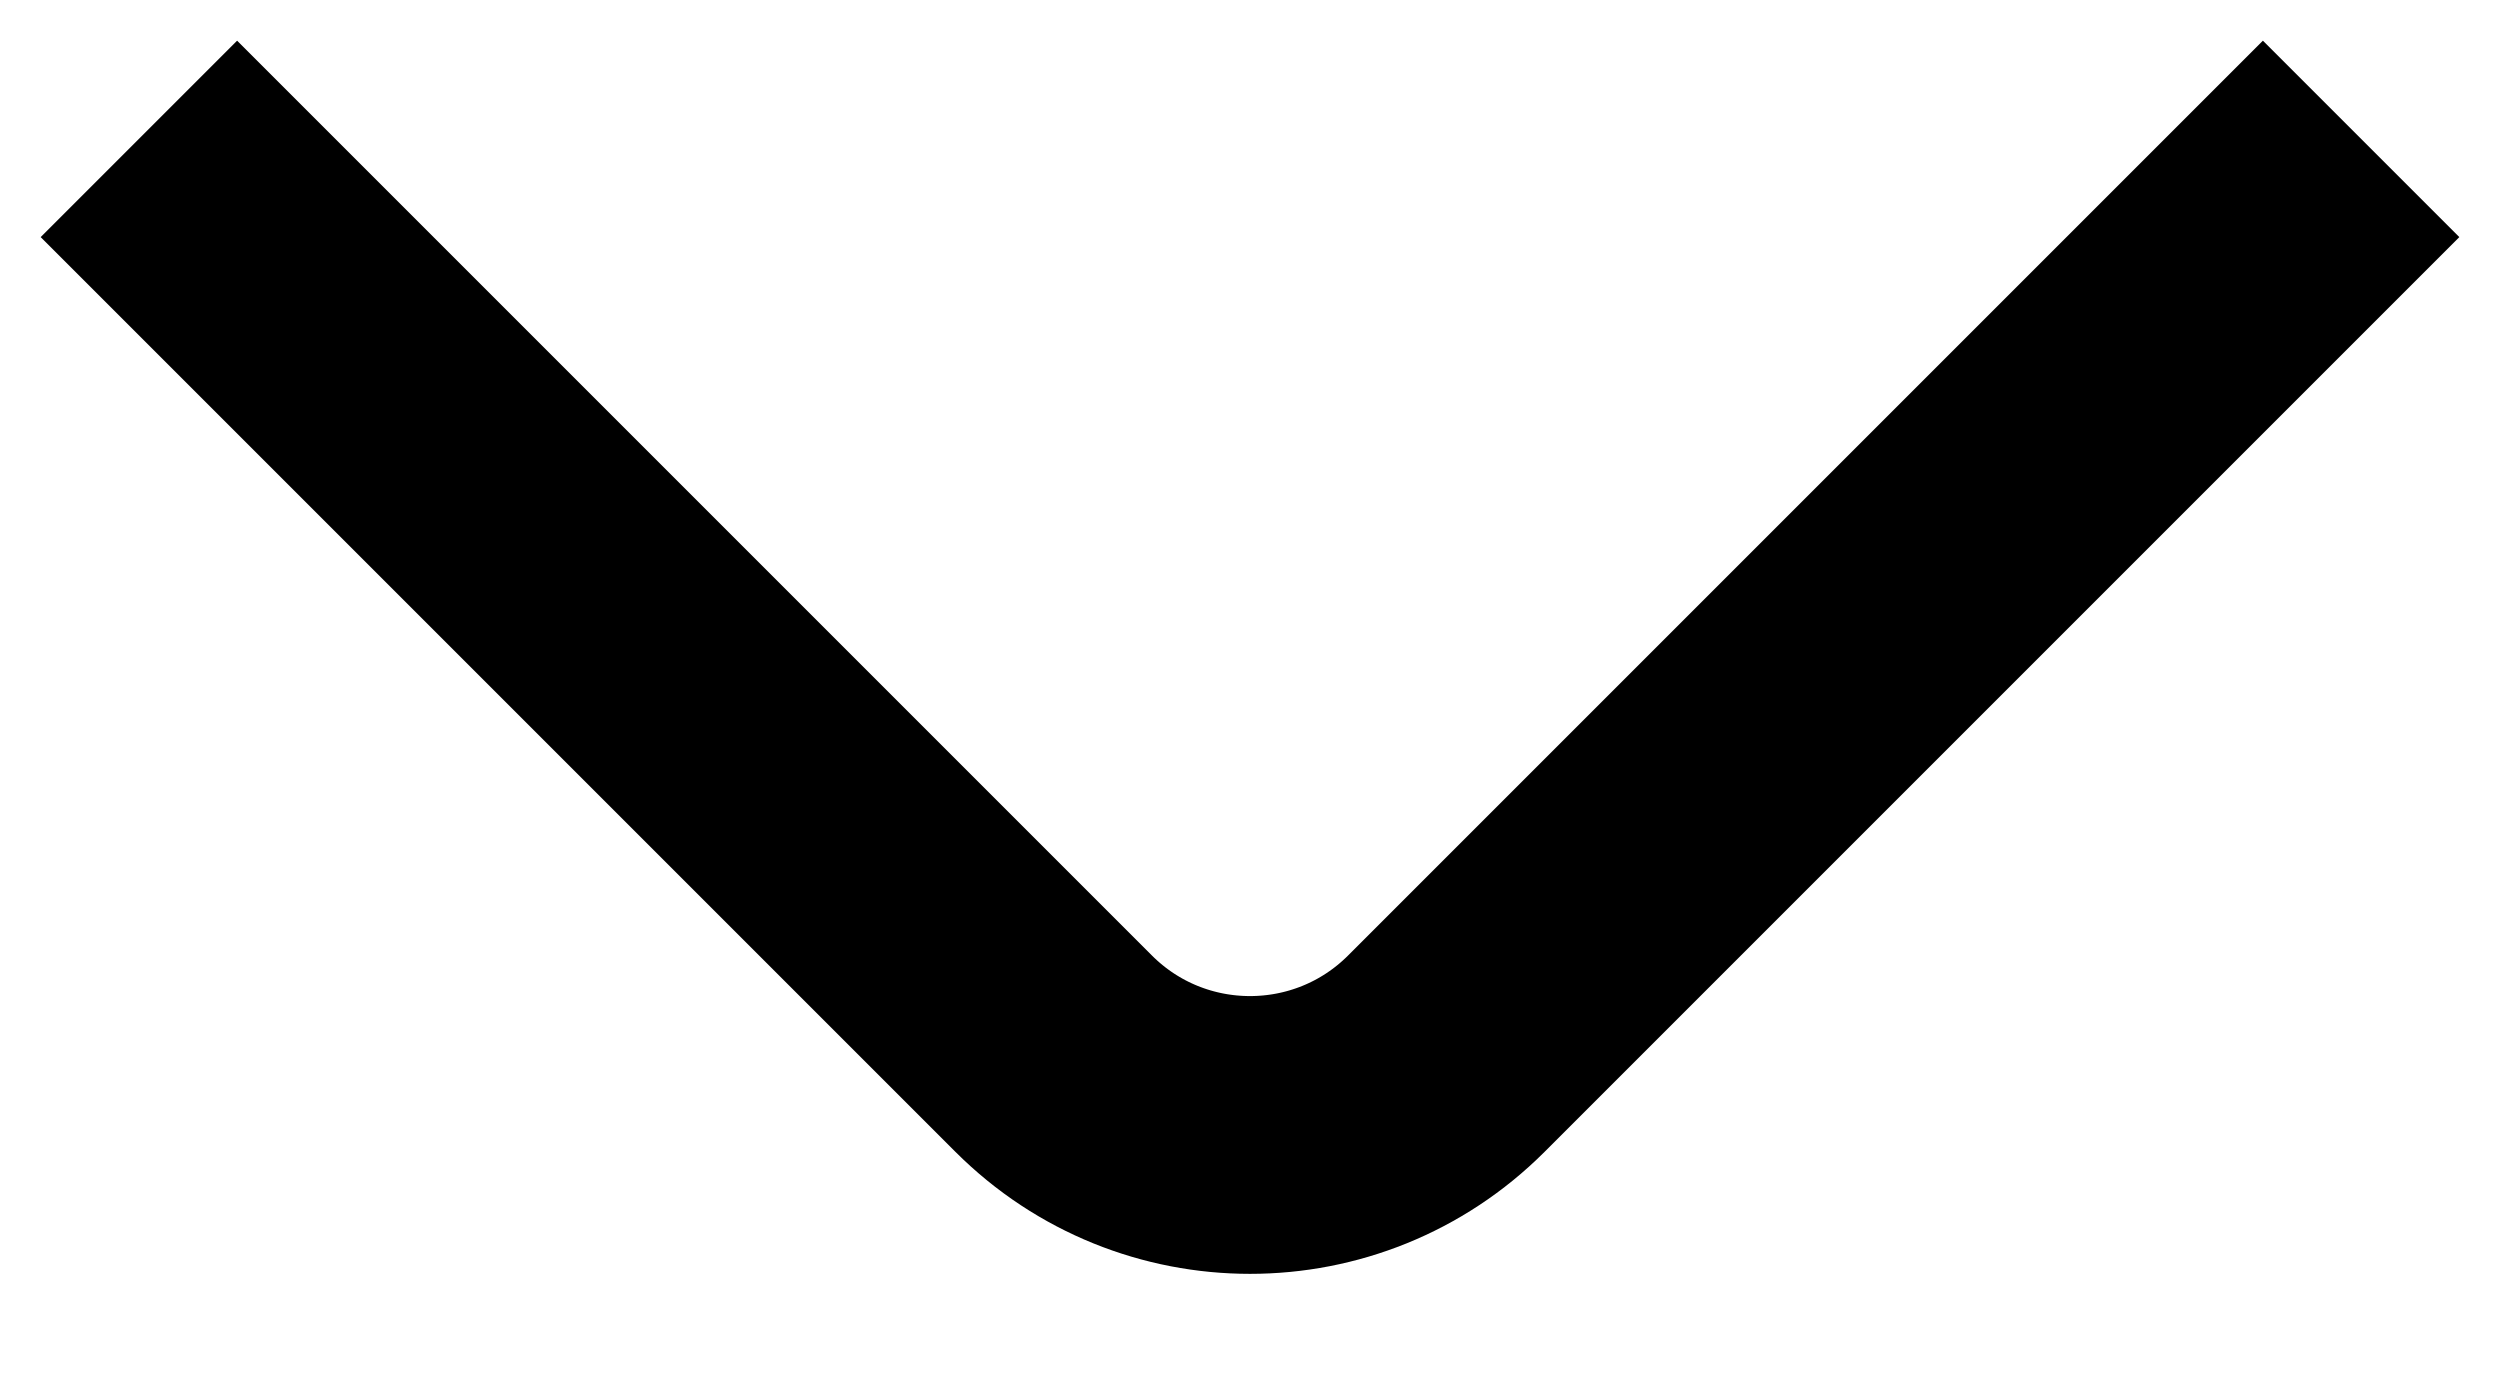 <svg width="18" height="10" viewBox="0 0 18 10" fill="none" xmlns="http://www.w3.org/2000/svg">
<path id="Vector 1" d="M1 1L7.586 7.586C8.367 8.367 9.633 8.367 10.414 7.586L17 1" stroke="black" stroke-width="2"/>
</svg>
